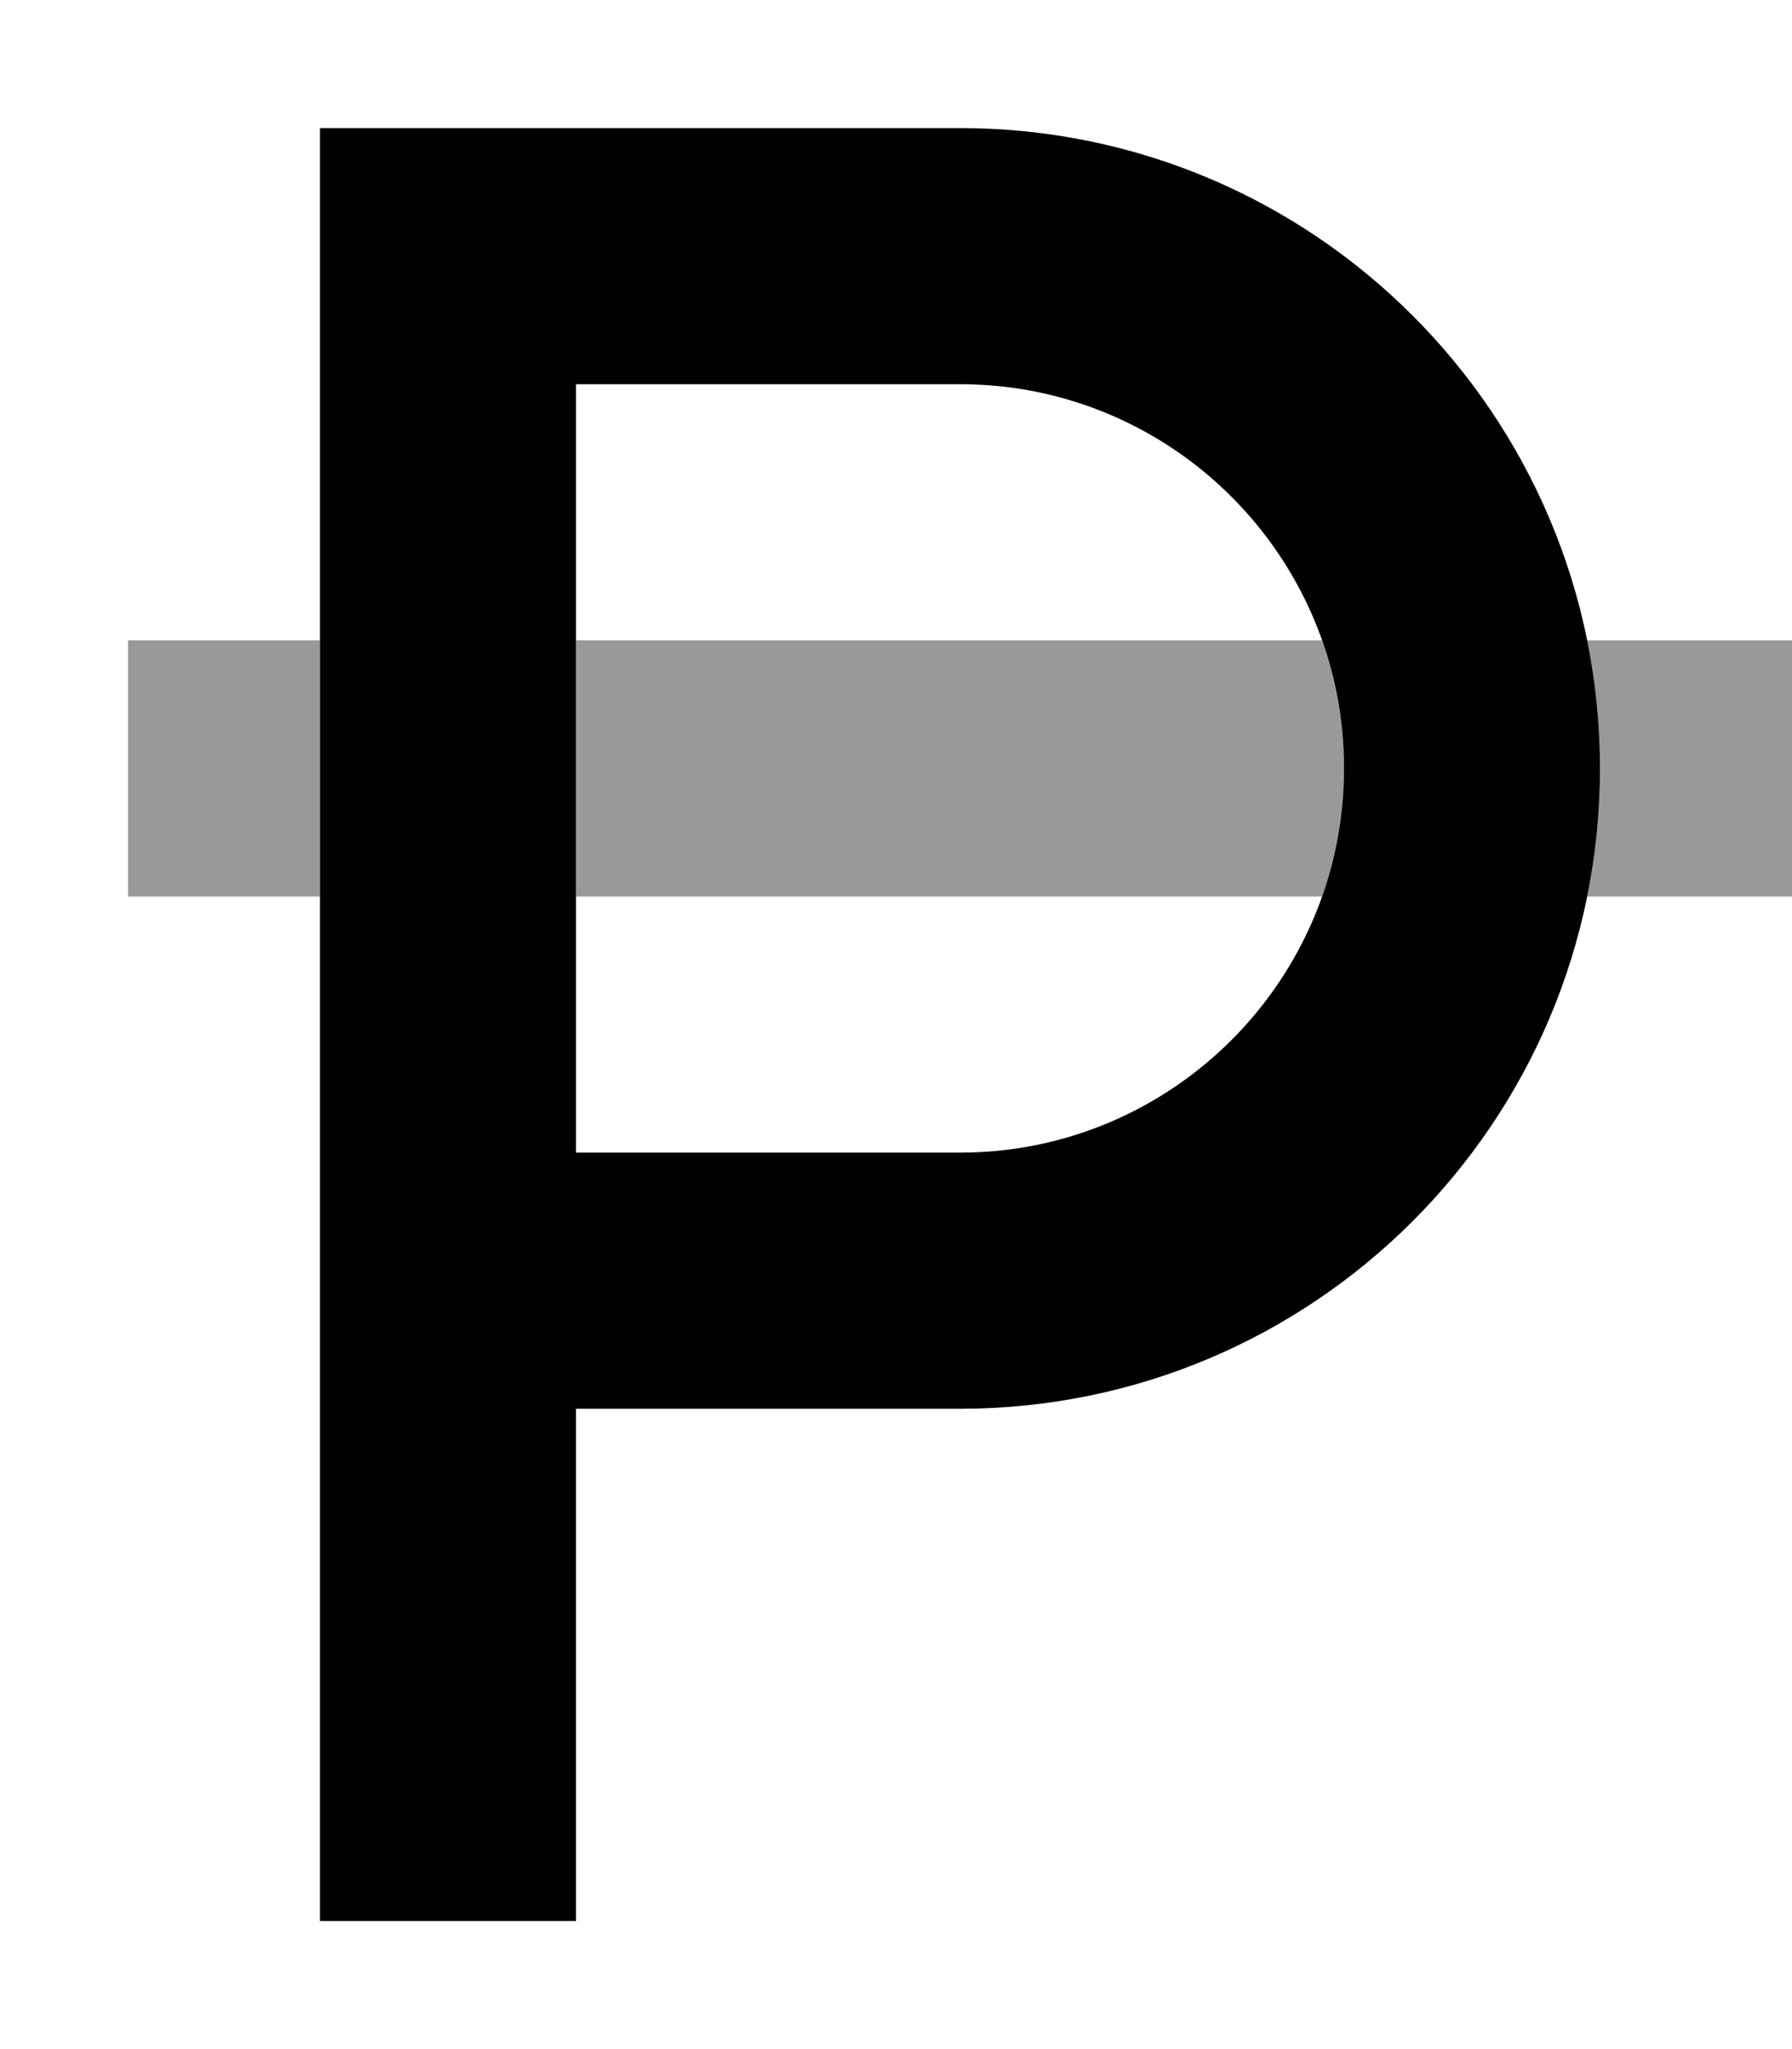 <svg xmlns="http://www.w3.org/2000/svg" viewBox="0 0 448 512"><!--! Font Awesome Pro 7.0.1 by @fontawesome - https://fontawesome.com License - https://fontawesome.com/license (Commercial License) Copyright 2025 Fonticons, Inc. --><path style="fill:currentColor;opacity:.4" d="M32 160l48 0 0 64-48 0 0-64zm112 0l186.5 0c3.5 10 5.5 20.8 5.5 32s-1.9 22-5.5 32l-186.5 0 0-64zm252.8 0l51.2 0 0 64-51.2 0c2.1-10.3 3.2-21 3.2-32s-1.1-21.7-3.2-32z"/><path style="fill:currentColor;opacity:1" d="M80 32l160 0c88.4 0 160 71.6 160 160S328.4 352 240 352l-96 0 0 128-64 0 0-448zm64 256l96 0c53 0 96-43 96-96s-43-96-96-96l-96 0 0 192z"/></svg>